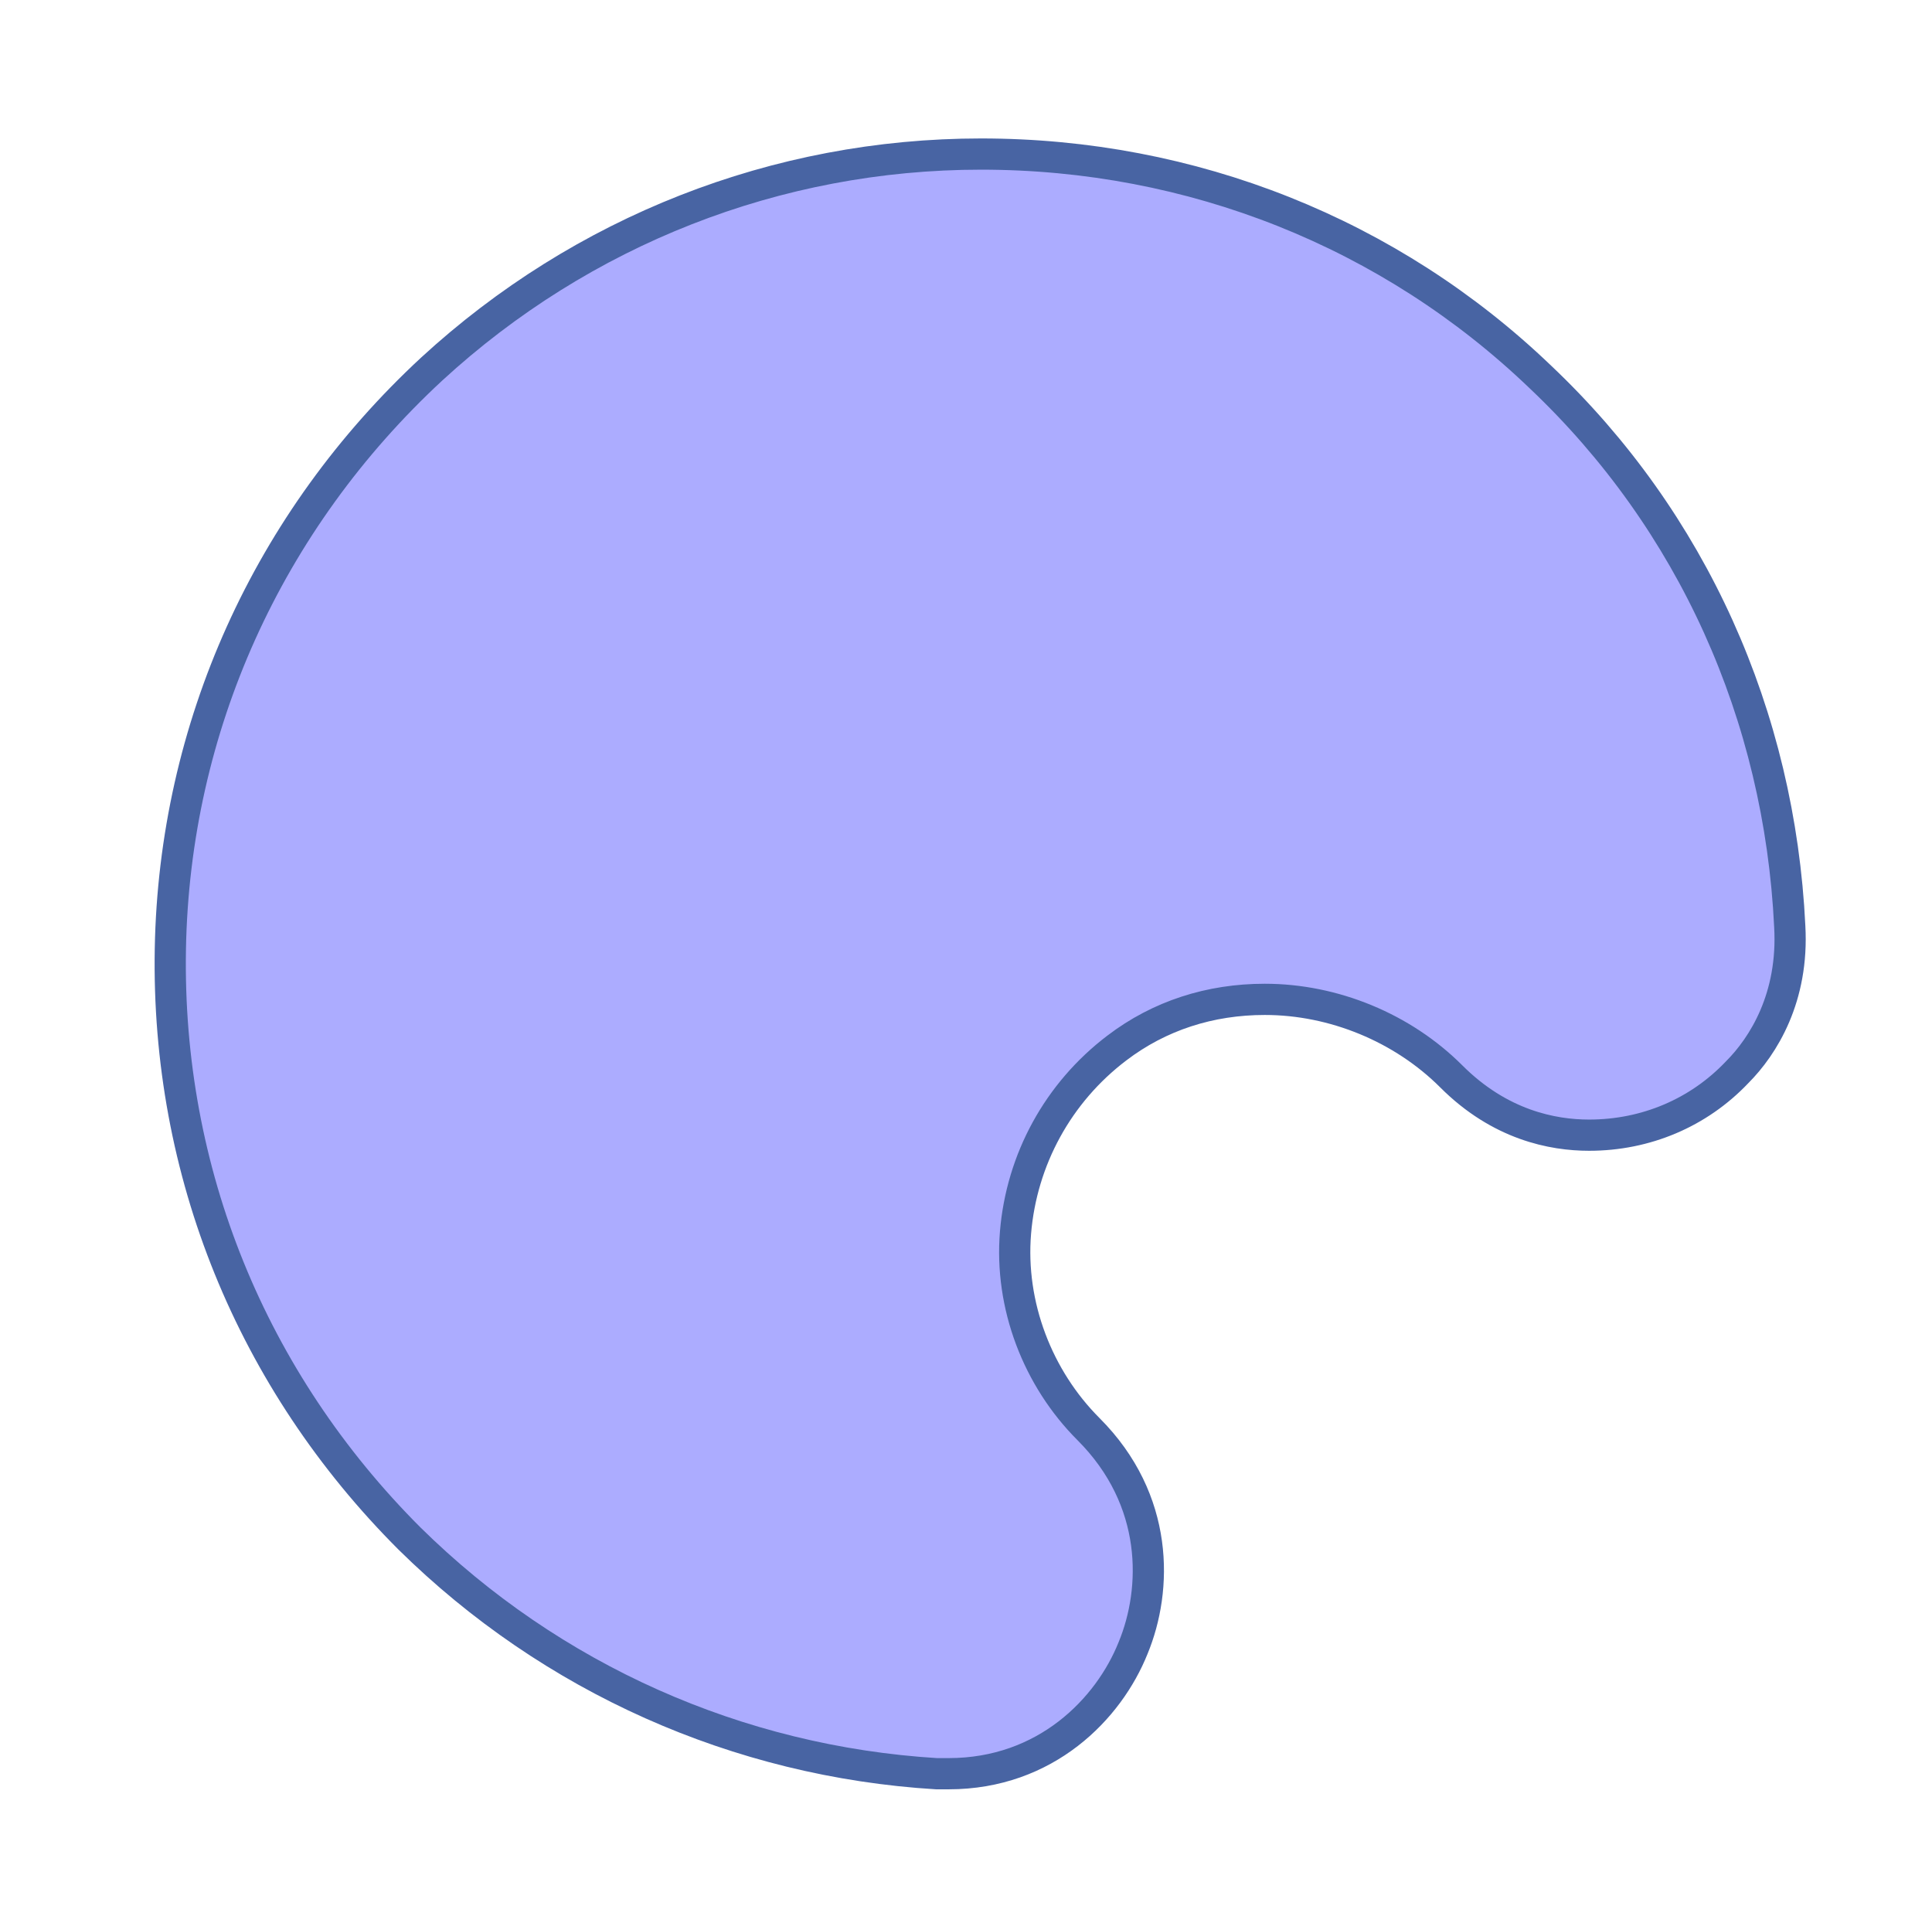 <?xml version="1.0" encoding="UTF-8" standalone="no"?>
<svg
   xmlns:dc="http://purl.org/dc/elements/1.1/"
   xmlns:cc="http://creativecommons.org/ns#"
   xmlns:rdf="http://www.w3.org/1999/02/22-rdf-syntax-ns#"
   xmlns:svg="http://www.w3.org/2000/svg"
   xmlns="http://www.w3.org/2000/svg"
   xmlns:sodipodi="http://sodipodi.sourceforge.net/DTD/sodipodi-0.dtd"
   xmlns:inkscape="http://www.inkscape.org/namespaces/inkscape"
   version="1.1"
   id="Слой_1"
   x="0px"
   y="0px"
   viewBox="5 -10 70.611 95.2"
   enable-background="new 0 0 100 100"
   xml:space="preserve"
   height="70.519"
   width="70.611"
   inkscape:version="0.48.4 r9939"
   sodipodi:docname="palette.svg"><defs
     id="defs23" /><sodipodi:namedview
     pagecolor="#ffffff"
     bordercolor="#666666"
     borderopacity="1"
     objecttolerance="10"
     gridtolerance="10"
     guidetolerance="10"
     inkscape:pageopacity="0"
     inkscape:pageshadow="2"
     inkscape:window-width="1280"
     inkscape:window-height="775"
     id="namedview21"
     showgrid="false"
     fit-margin-top="2"
     fit-margin-left="2"
     fit-margin-right="2"
     fit-margin-bottom="2"
     inkscape:zoom="4.72"
     inkscape:cx="40.660161"
     inkscape:cy="22.693914"
     inkscape:window-x="0"
     inkscape:window-y="0"
     inkscape:window-maximized="1"
     inkscape:current-layer="Слой_1" /><path
     d="m 13.949,8.2 c 7.4,-6.8 17,-10.6 27.1,-10.6 10.4,0 20.2,3.9 27.6,11 7.5,7.1 11.8,16.7 12.3,27.1 0.2,3.5 -1.3,5.9 -2.6,7.2 -1.9,2 -4.5,3.1 -7.3,3.1 -1.8,0 -4.4,-0.5 -6.8,-2.9 -2.4,-2.4 -5.8,-3.8 -9.2,-3.8 -2.7,0 -5.2,0.8 -7.3,2.4 -2.9,2.2 -4.7,5.5 -5,9.1 -0.3,3.6 1.1,7.2 3.6,9.7 3.5,3.5 3.4,7.9 2.2,10.8 -1.2,3 -4.3,6.2 -9.1,6.2 h 0 c -0.2,0 -0.4,0 -0.6,0 -9.8,-0.6 -19,-4.7 -26,-11.6 C 5.049,58.1 0.849,47.8 1.049,36.8 1.249,25.9 5.849,15.7 13.949,8.2 z"
     id="path3"
     style="fill:#a7a7ff;fill-opacity:0.941;stroke:#4864a3;stroke-opacity:1;stroke-width:1.54;stroke-miterlimit:4;stroke-dasharray:none"
     inkscape:connector-curvature="0" /></svg>